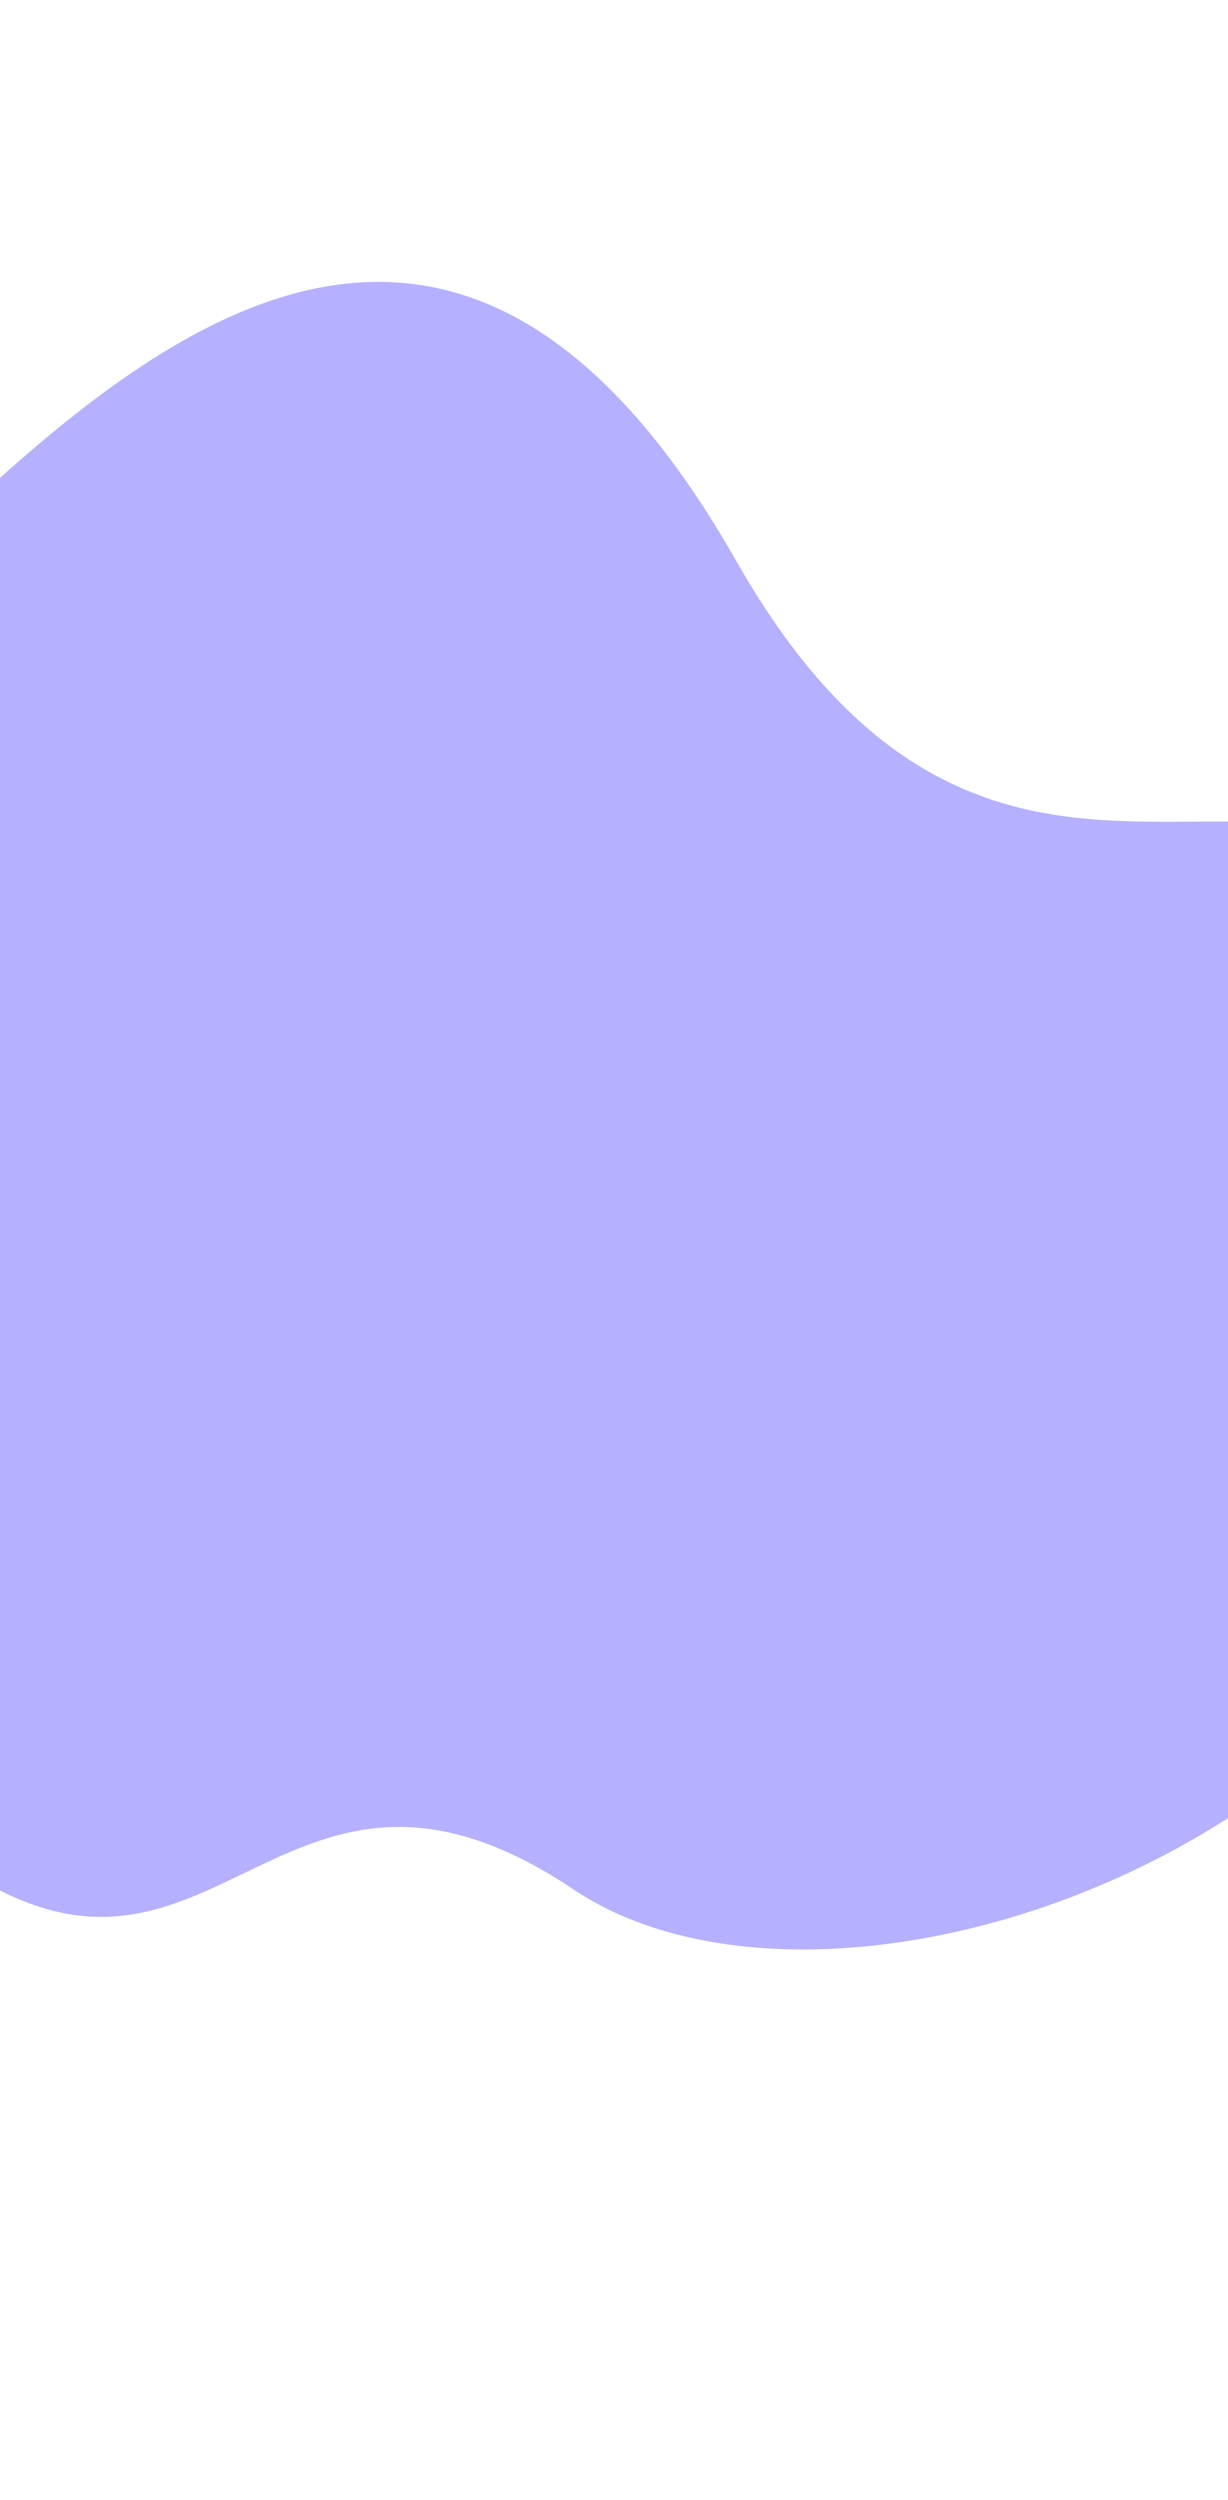 <svg width="375" height="763" viewBox="0 0 375 763" fill="none" xmlns="http://www.w3.org/2000/svg">
<path d="M224.821 171.202C144.375 29.732 56.03 93.79 -9.503 154.535C-78.018 218.044 -0.947 293.632 -4.293 392.435C-6.385 454.239 -100.504 503.786 -17.743 565.773C65.018 627.759 83.19 515.123 175.173 576.718C267.156 638.313 509.447 540.371 468.084 343.627C429.767 161.37 318.382 335.735 224.821 171.202Z" fill="#B5B1FF"/>
</svg>
